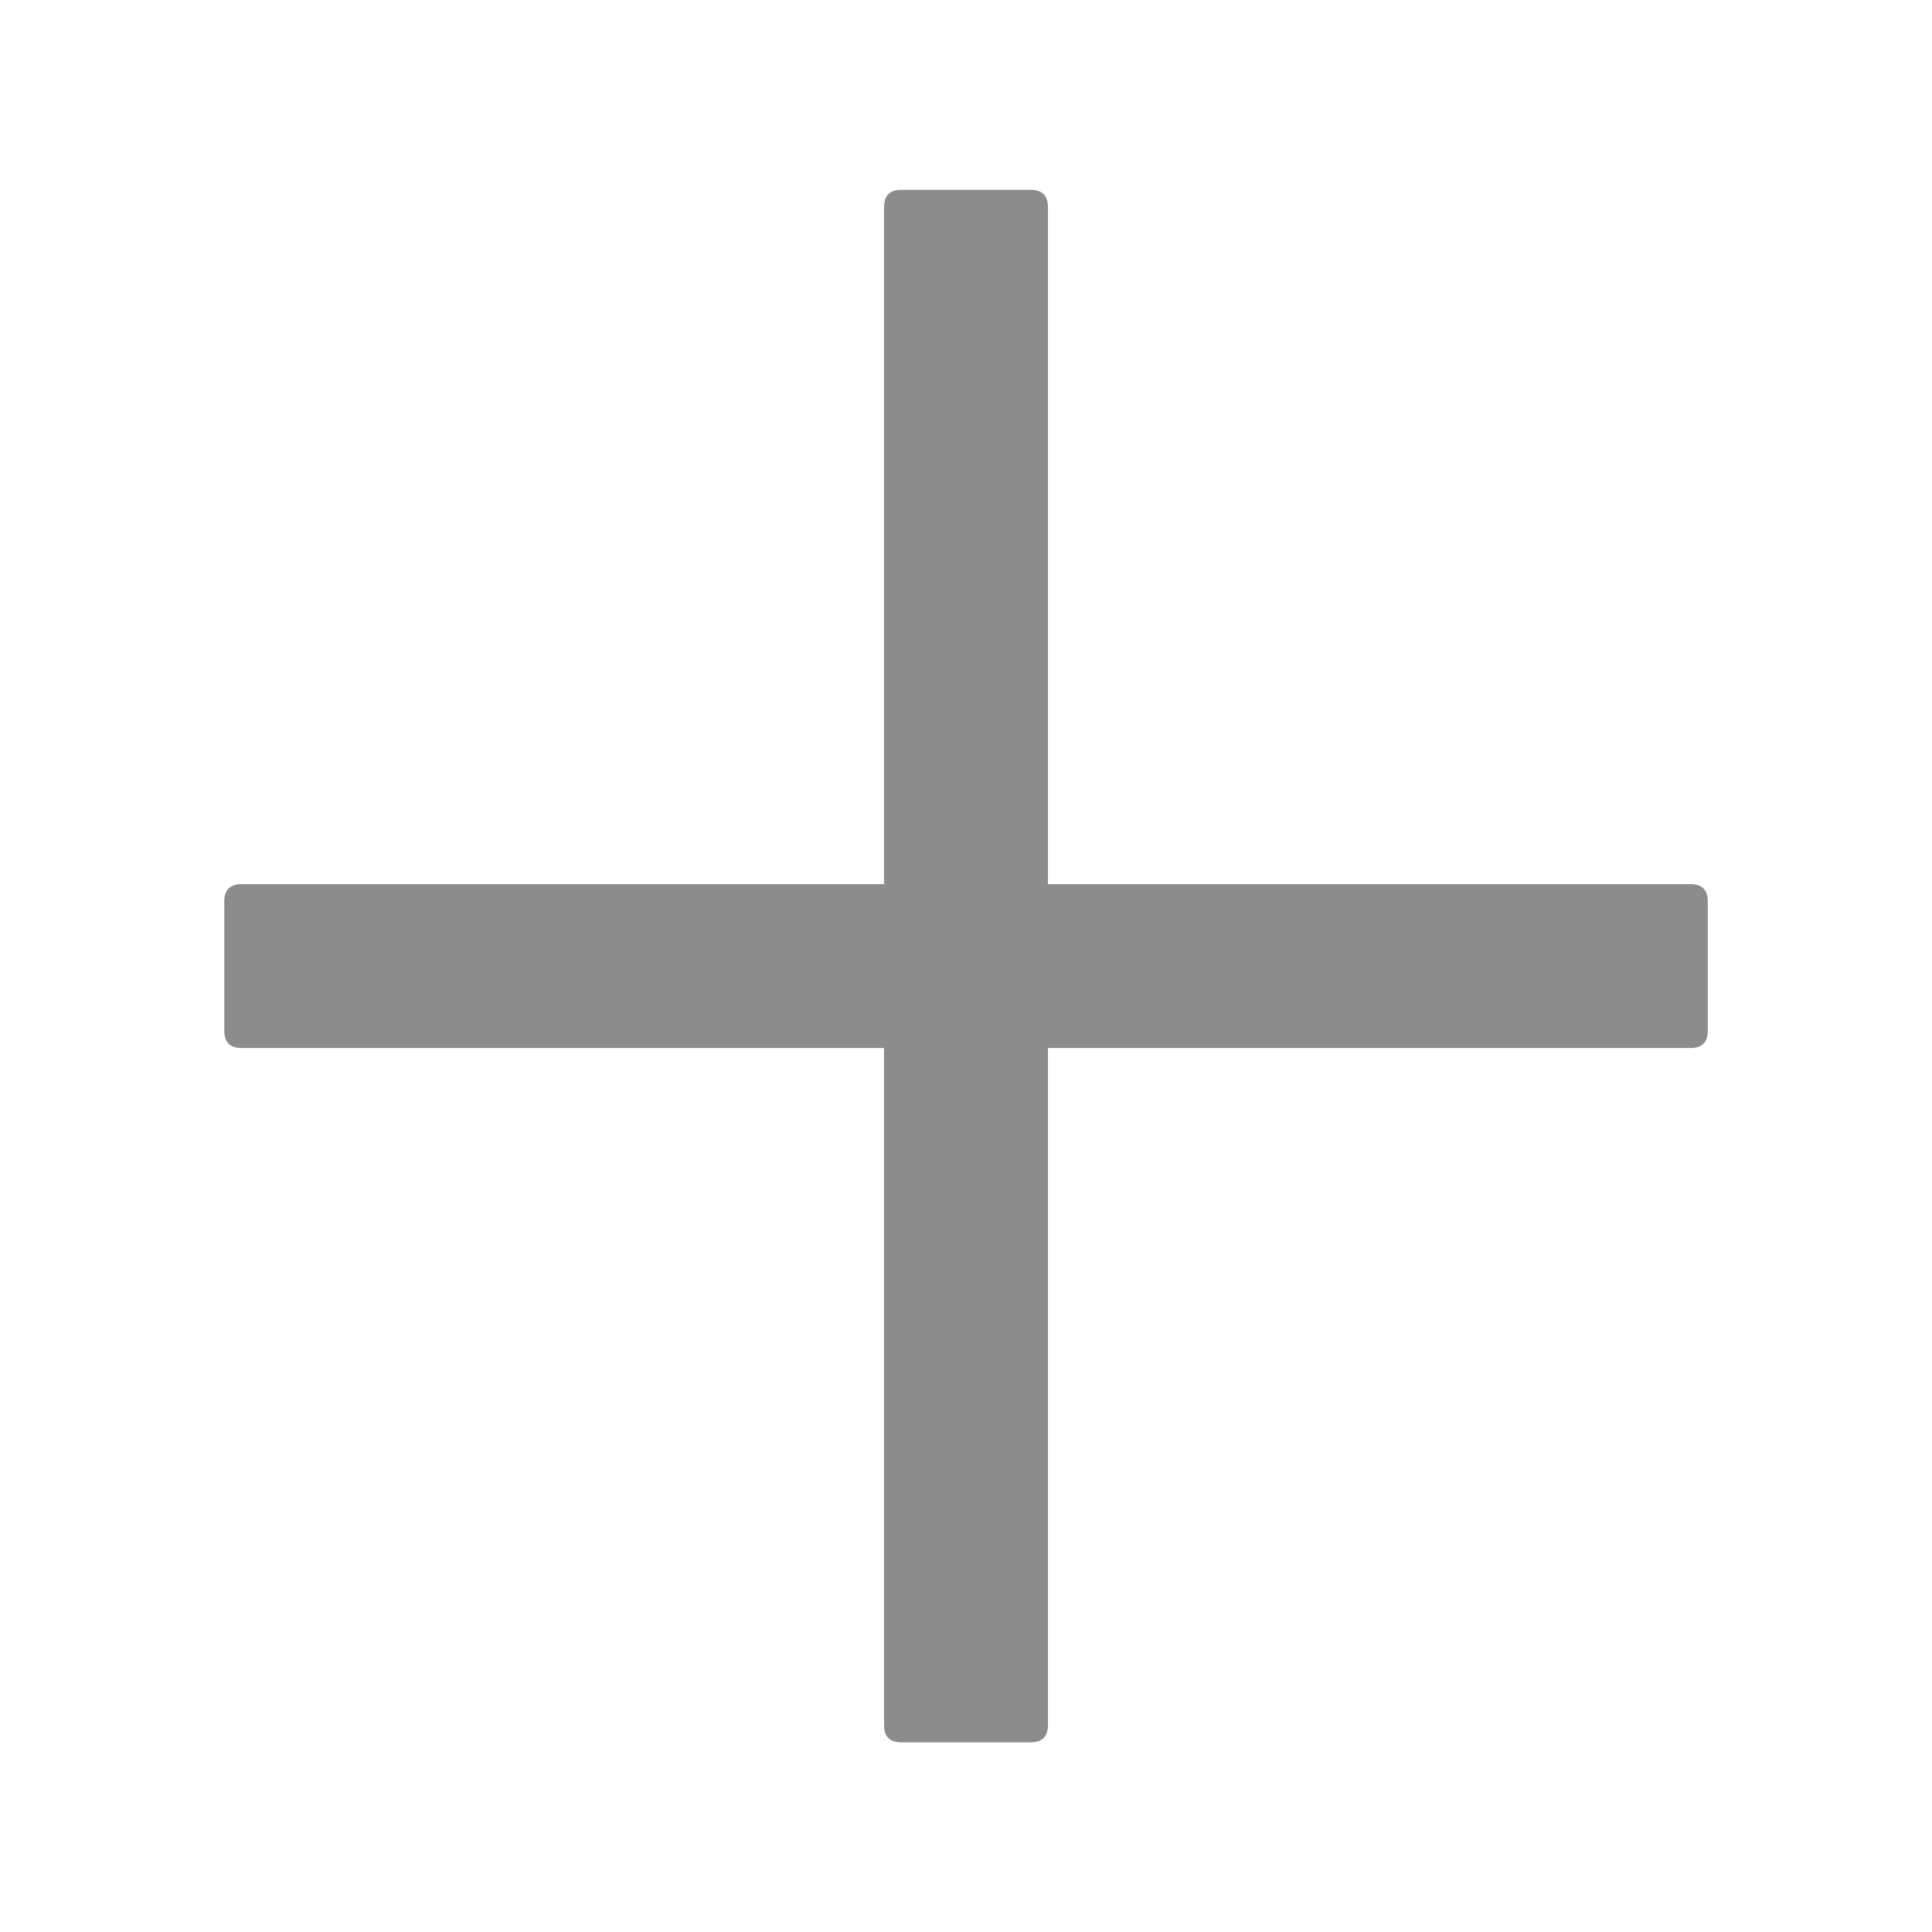 <svg width="24" height="24" viewBox="0 0 24 24" fill="none" xmlns="http://www.w3.org/2000/svg">
<path d="M12.803 2.358H11.196C11.053 2.358 10.982 2.43 10.982 2.573V10.983H3C2.858 10.983 2.786 11.055 2.786 11.198V12.805C2.786 12.948 2.858 13.019 3 13.019H10.982V21.43C10.982 21.573 11.053 21.644 11.196 21.644H12.803C12.946 21.644 13.018 21.573 13.018 21.43V13.019H21C21.143 13.019 21.215 12.948 21.215 12.805V11.198C21.215 11.055 21.143 10.983 21 10.983H13.018V2.573C13.018 2.43 12.946 2.358 12.803 2.358Z" fill="black" fill-opacity="0.45"/>
</svg>
